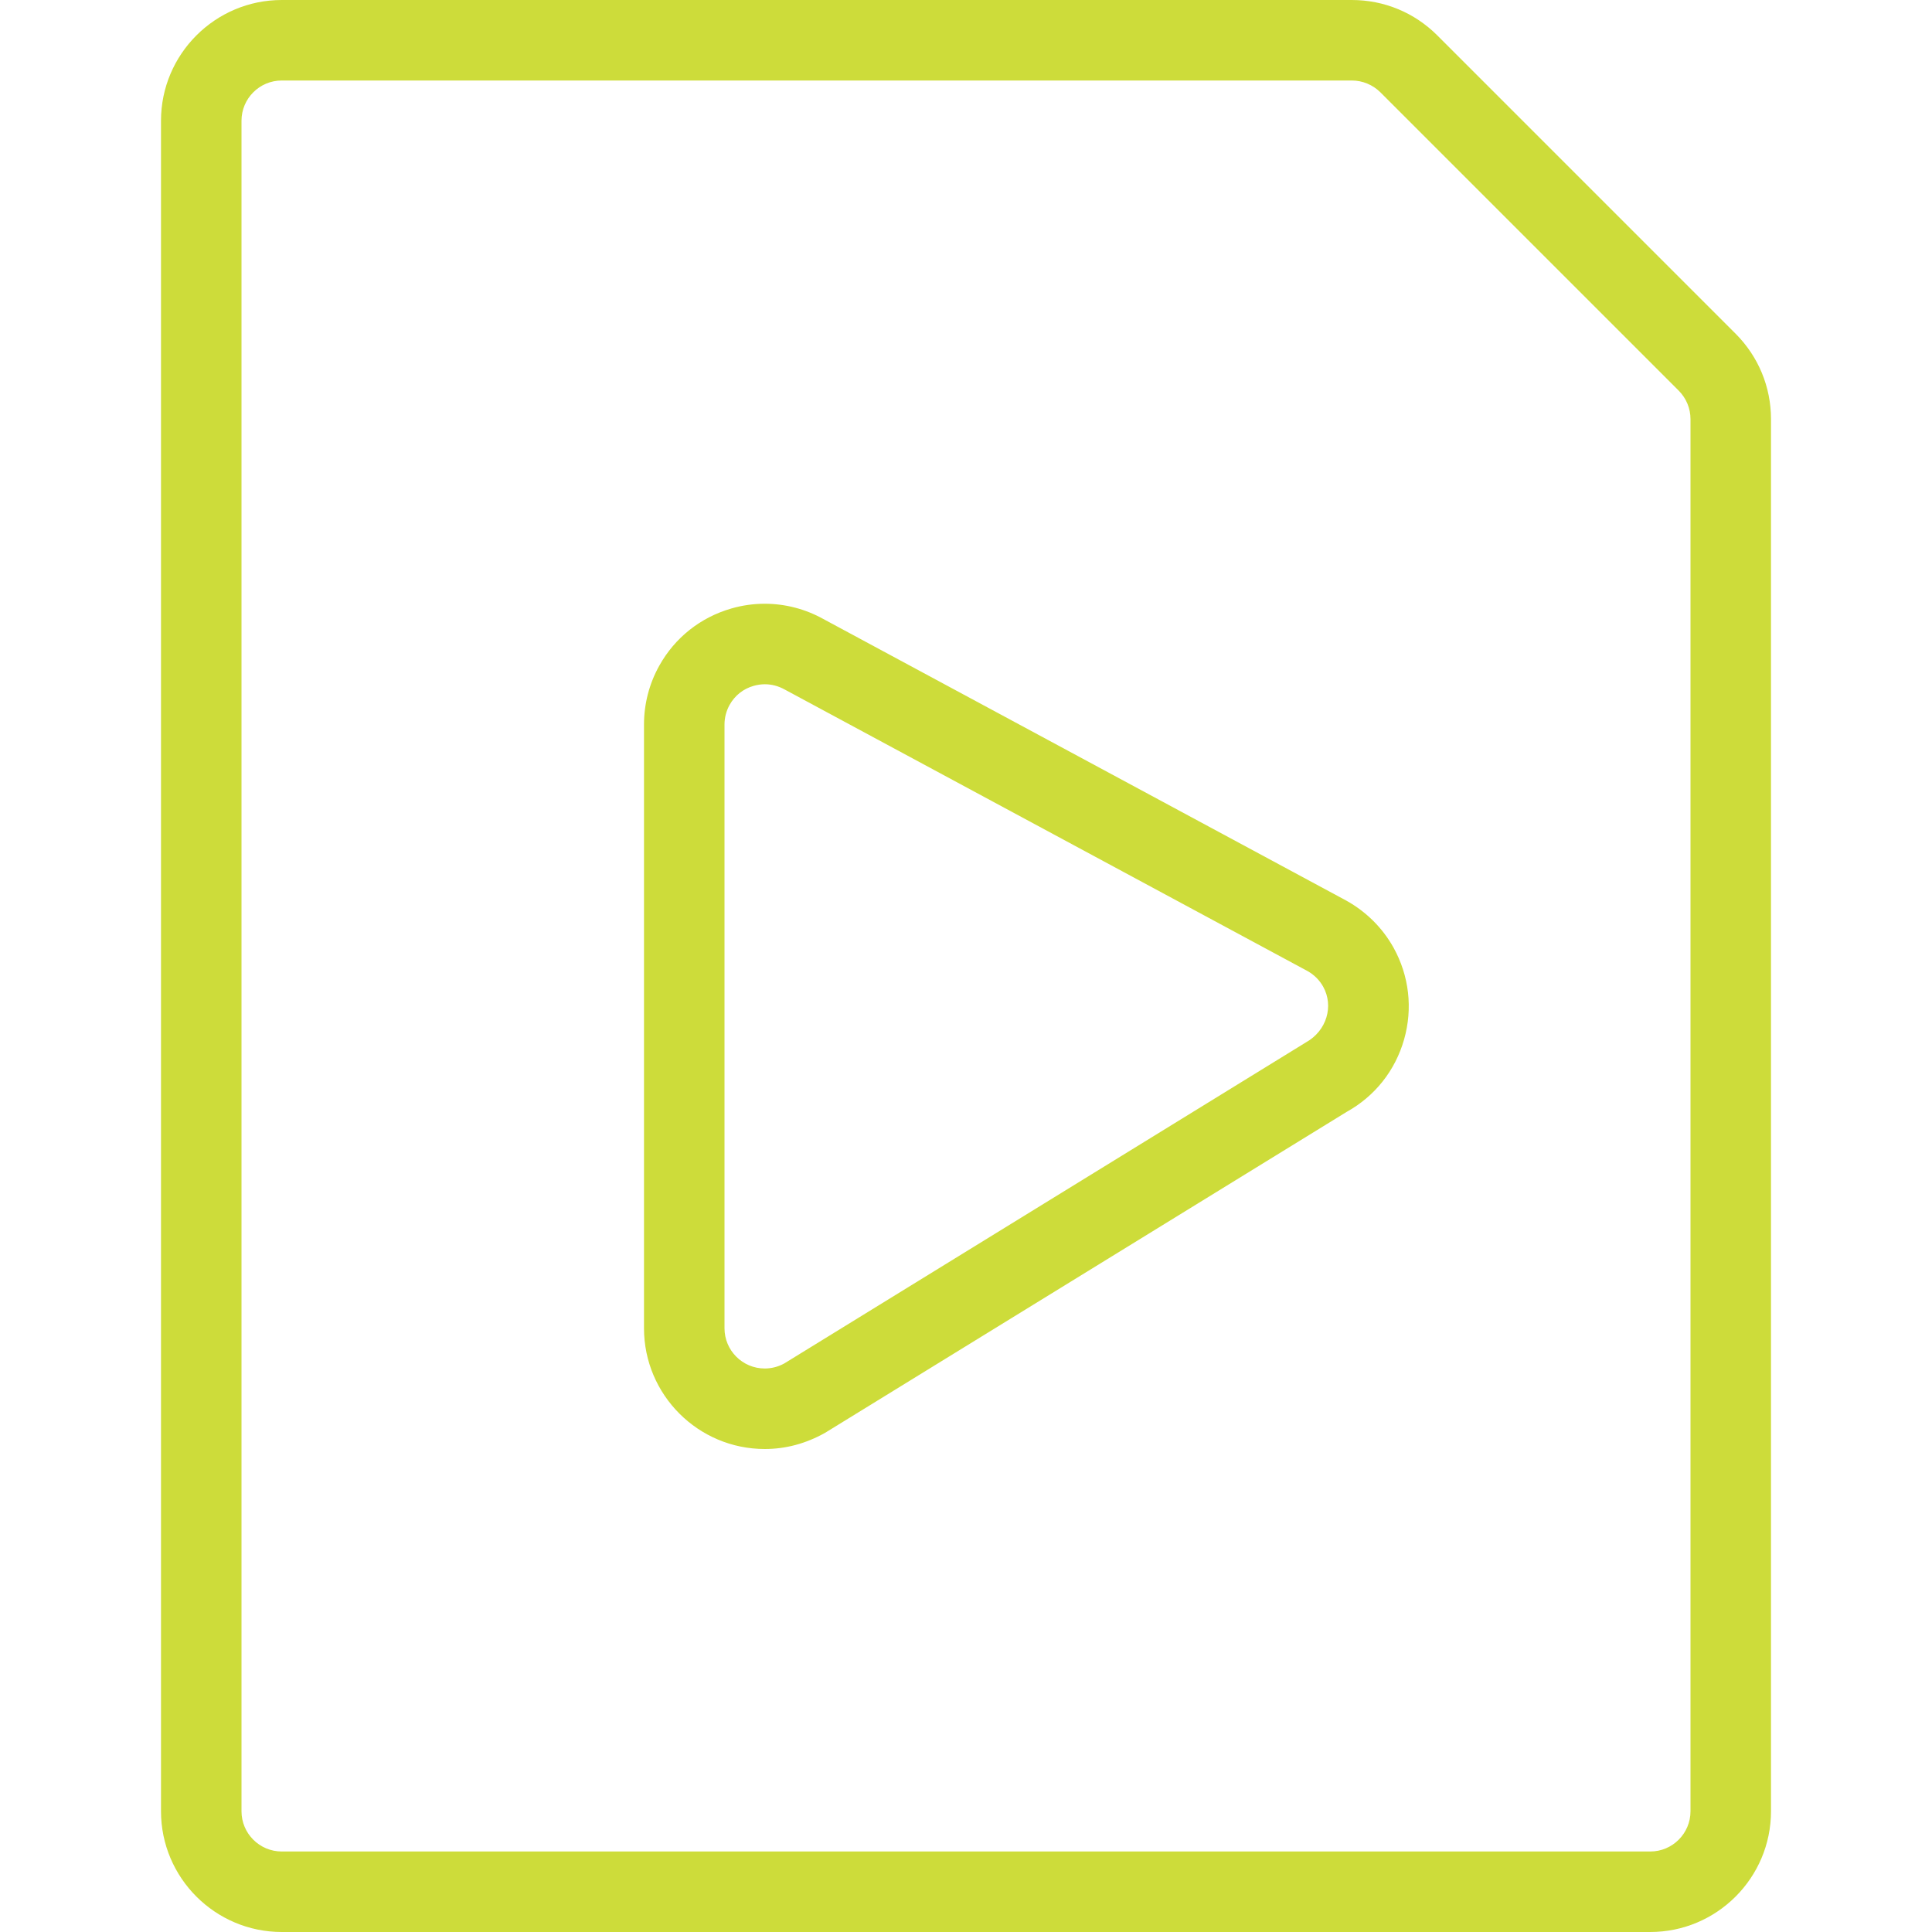 <svg width="24" height="24" viewBox="0 0 24 24" fill="none" xmlns="http://www.w3.org/2000/svg">
<path d="M3.5 24C2.673 24 2 23.327 2 22.5V1.5C2 0.673 2.673 0 3.5 0H16.793C17.194 0 17.57 0.156 17.854 0.439L21.561 4.146C21.844 4.43 22 4.807 22 5.207V22.5C22 23.327 21.327 24 20.5 24H3.5ZM3.5 1C3.224 1 3 1.224 3 1.5V22.5C3 22.776 3.224 23 3.5 23H20.5C20.776 23 21 22.776 21 22.5V5.207C21 5.074 20.948 4.948 20.854 4.853L17.147 1.146C17.053 1.053 16.925 1 16.793 1H3.5Z" fill="#CDDC3A"/>
<path d="M9.5 18C8.673 18 8 17.327 8 16.5V9C8 8.745 8.065 8.493 8.189 8.271C8.383 7.921 8.703 7.668 9.088 7.558C9.223 7.519 9.362 7.5 9.501 7.5C9.753 7.5 10.004 7.565 10.227 7.689L16.723 11.187C16.973 11.326 17.175 11.528 17.311 11.772C17.505 12.122 17.552 12.527 17.442 12.913C17.332 13.299 17.079 13.618 16.729 13.812L10.248 17.8C10.008 17.934 9.759 18 9.5 18ZM9.501 8.5C9.455 8.5 9.408 8.507 9.362 8.52C9.234 8.556 9.128 8.64 9.063 8.757C9.022 8.831 9 8.915 9 9V16.5C9 16.776 9.224 17 9.5 17C9.585 17 9.669 16.978 9.743 16.937L16.224 12.948C16.48 12.805 16.571 12.498 16.437 12.257C16.392 12.176 16.325 12.109 16.243 12.063L9.749 8.566C9.668 8.521 9.585 8.5 9.501 8.5Z" fill="#CDDC3A"/>
</svg>
